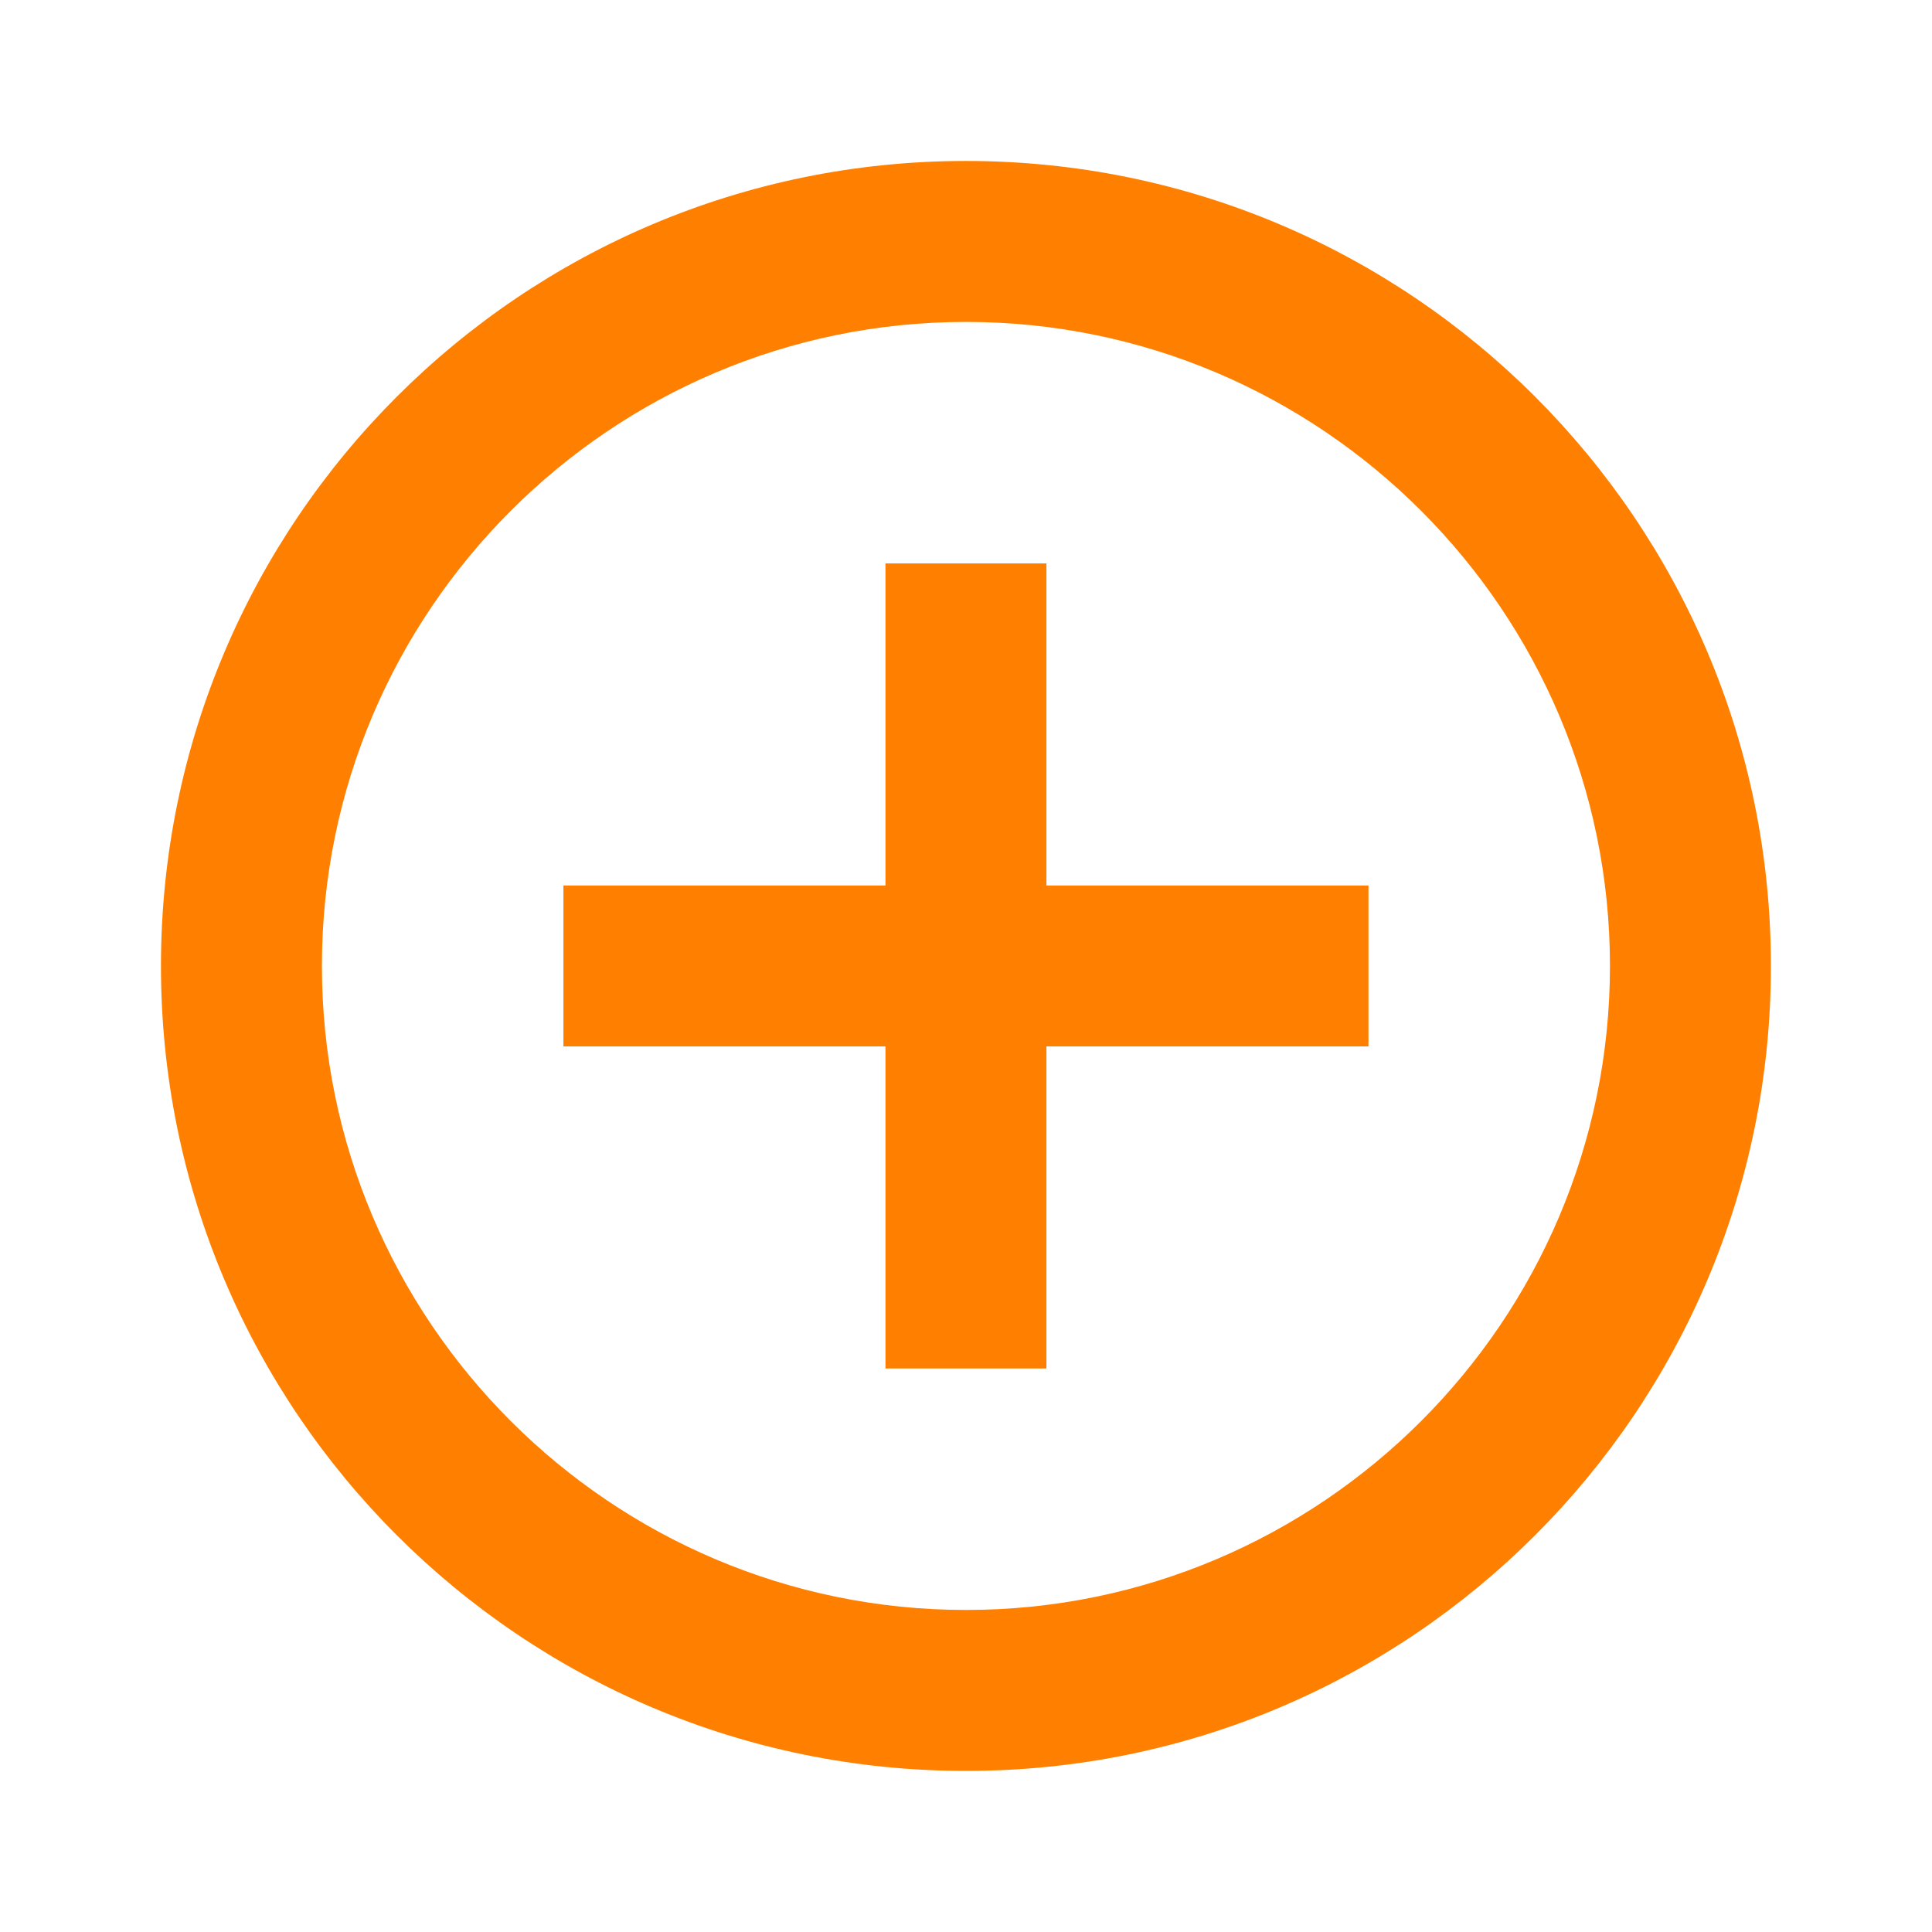 <svg width="16" height="16" viewBox="0 0 16 16" fill="none" xmlns="http://www.w3.org/2000/svg">
<path d="M8 2.666C10.94 2.666 13.333 5.059 13.333 8C13.333 10.94 10.94 13.333 8 13.333C5.059 13.333 2.666 10.94 2.666 8C2.666 5.059 5.059 2.666 8 2.666ZM8 1.333C4.318 1.333 1.333 4.318 1.333 8C1.333 11.682 4.318 14.666 8 14.666C11.682 14.666 14.666 11.682 14.666 8C14.666 4.318 11.682 1.333 8 1.333ZM11.333 7.333H8.666V4.666H7.333V7.333H4.666V8.666H7.333V11.333H8.666V8.666H11.333V7.333Z" fill="#FF8000"/>
</svg>
